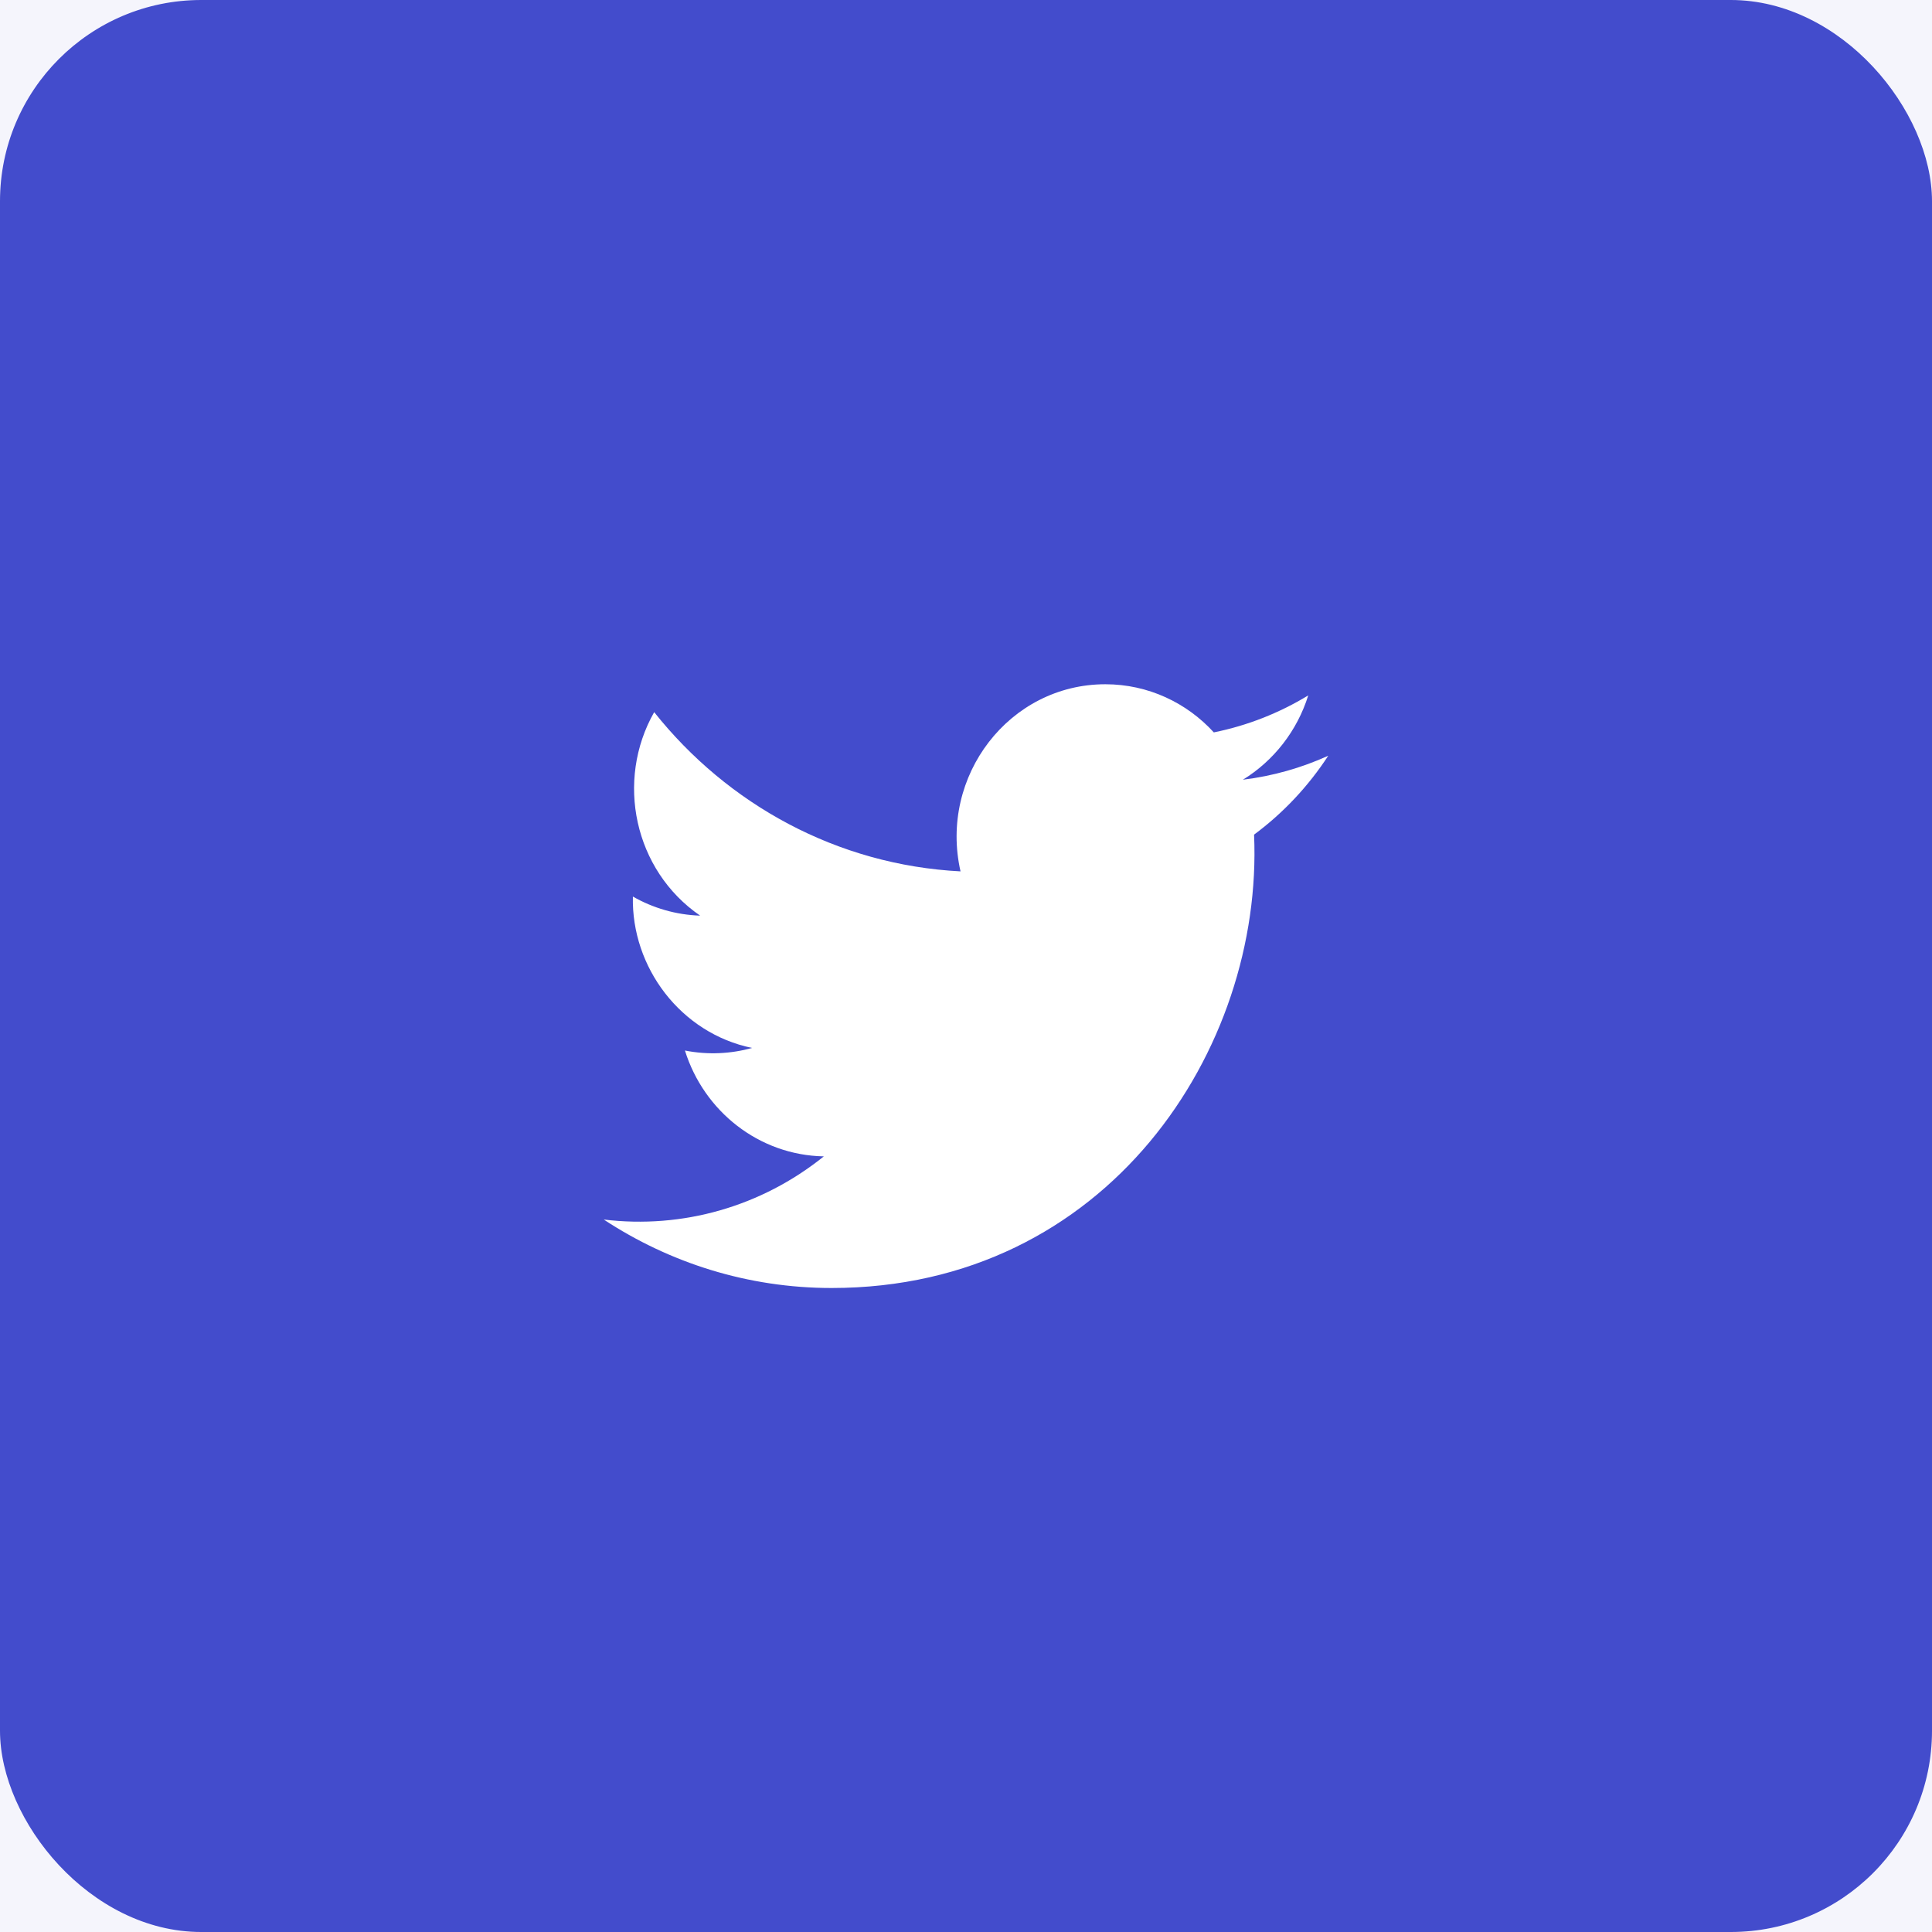 <svg width="48" height="48" viewBox="0 0 48 48" fill="none" xmlns="http://www.w3.org/2000/svg">
<rect width="48" height="48" fill="#F2F2F2"/>
<g clip-path="url(#clip0_0_1)">
<rect width="1440" height="1904" transform="translate(-1091 -1424)" fill="white"/>
<rect opacity="0.052" x="-1091" y="-1120" width="1440" height="1248" fill="#434CCC"/>
<rect width="48" height="48" rx="5" fill="#434CCC"/>
<path fill-rule="evenodd" clip-rule="evenodd" d="M33 18.776C32.338 19.077 31.626 19.28 30.879 19.372C31.642 18.904 32.227 18.161 32.503 17.277C31.79 17.711 30.999 18.026 30.157 18.196C29.485 17.46 28.524 17 27.462 17C25.078 17 23.326 19.281 23.864 21.649C20.796 21.491 18.075 19.984 16.253 17.693C15.286 19.395 15.752 21.621 17.395 22.749C16.791 22.729 16.221 22.559 15.724 22.275C15.683 24.029 16.91 25.671 18.686 26.036C18.166 26.18 17.596 26.214 17.017 26.1C17.487 27.605 18.851 28.699 20.468 28.73C18.915 29.978 16.959 30.536 15 30.299C16.634 31.373 18.576 32 20.661 32C27.517 32 31.391 26.062 31.157 20.736C31.879 20.202 32.505 19.535 33 18.776Z" fill="white"/>
</g>
<defs>
<clipPath id="clip0_0_1">
<rect width="1440" height="1904" fill="white" transform="translate(-1091 -1424)"/>
</clipPath>
</defs>
</svg>
